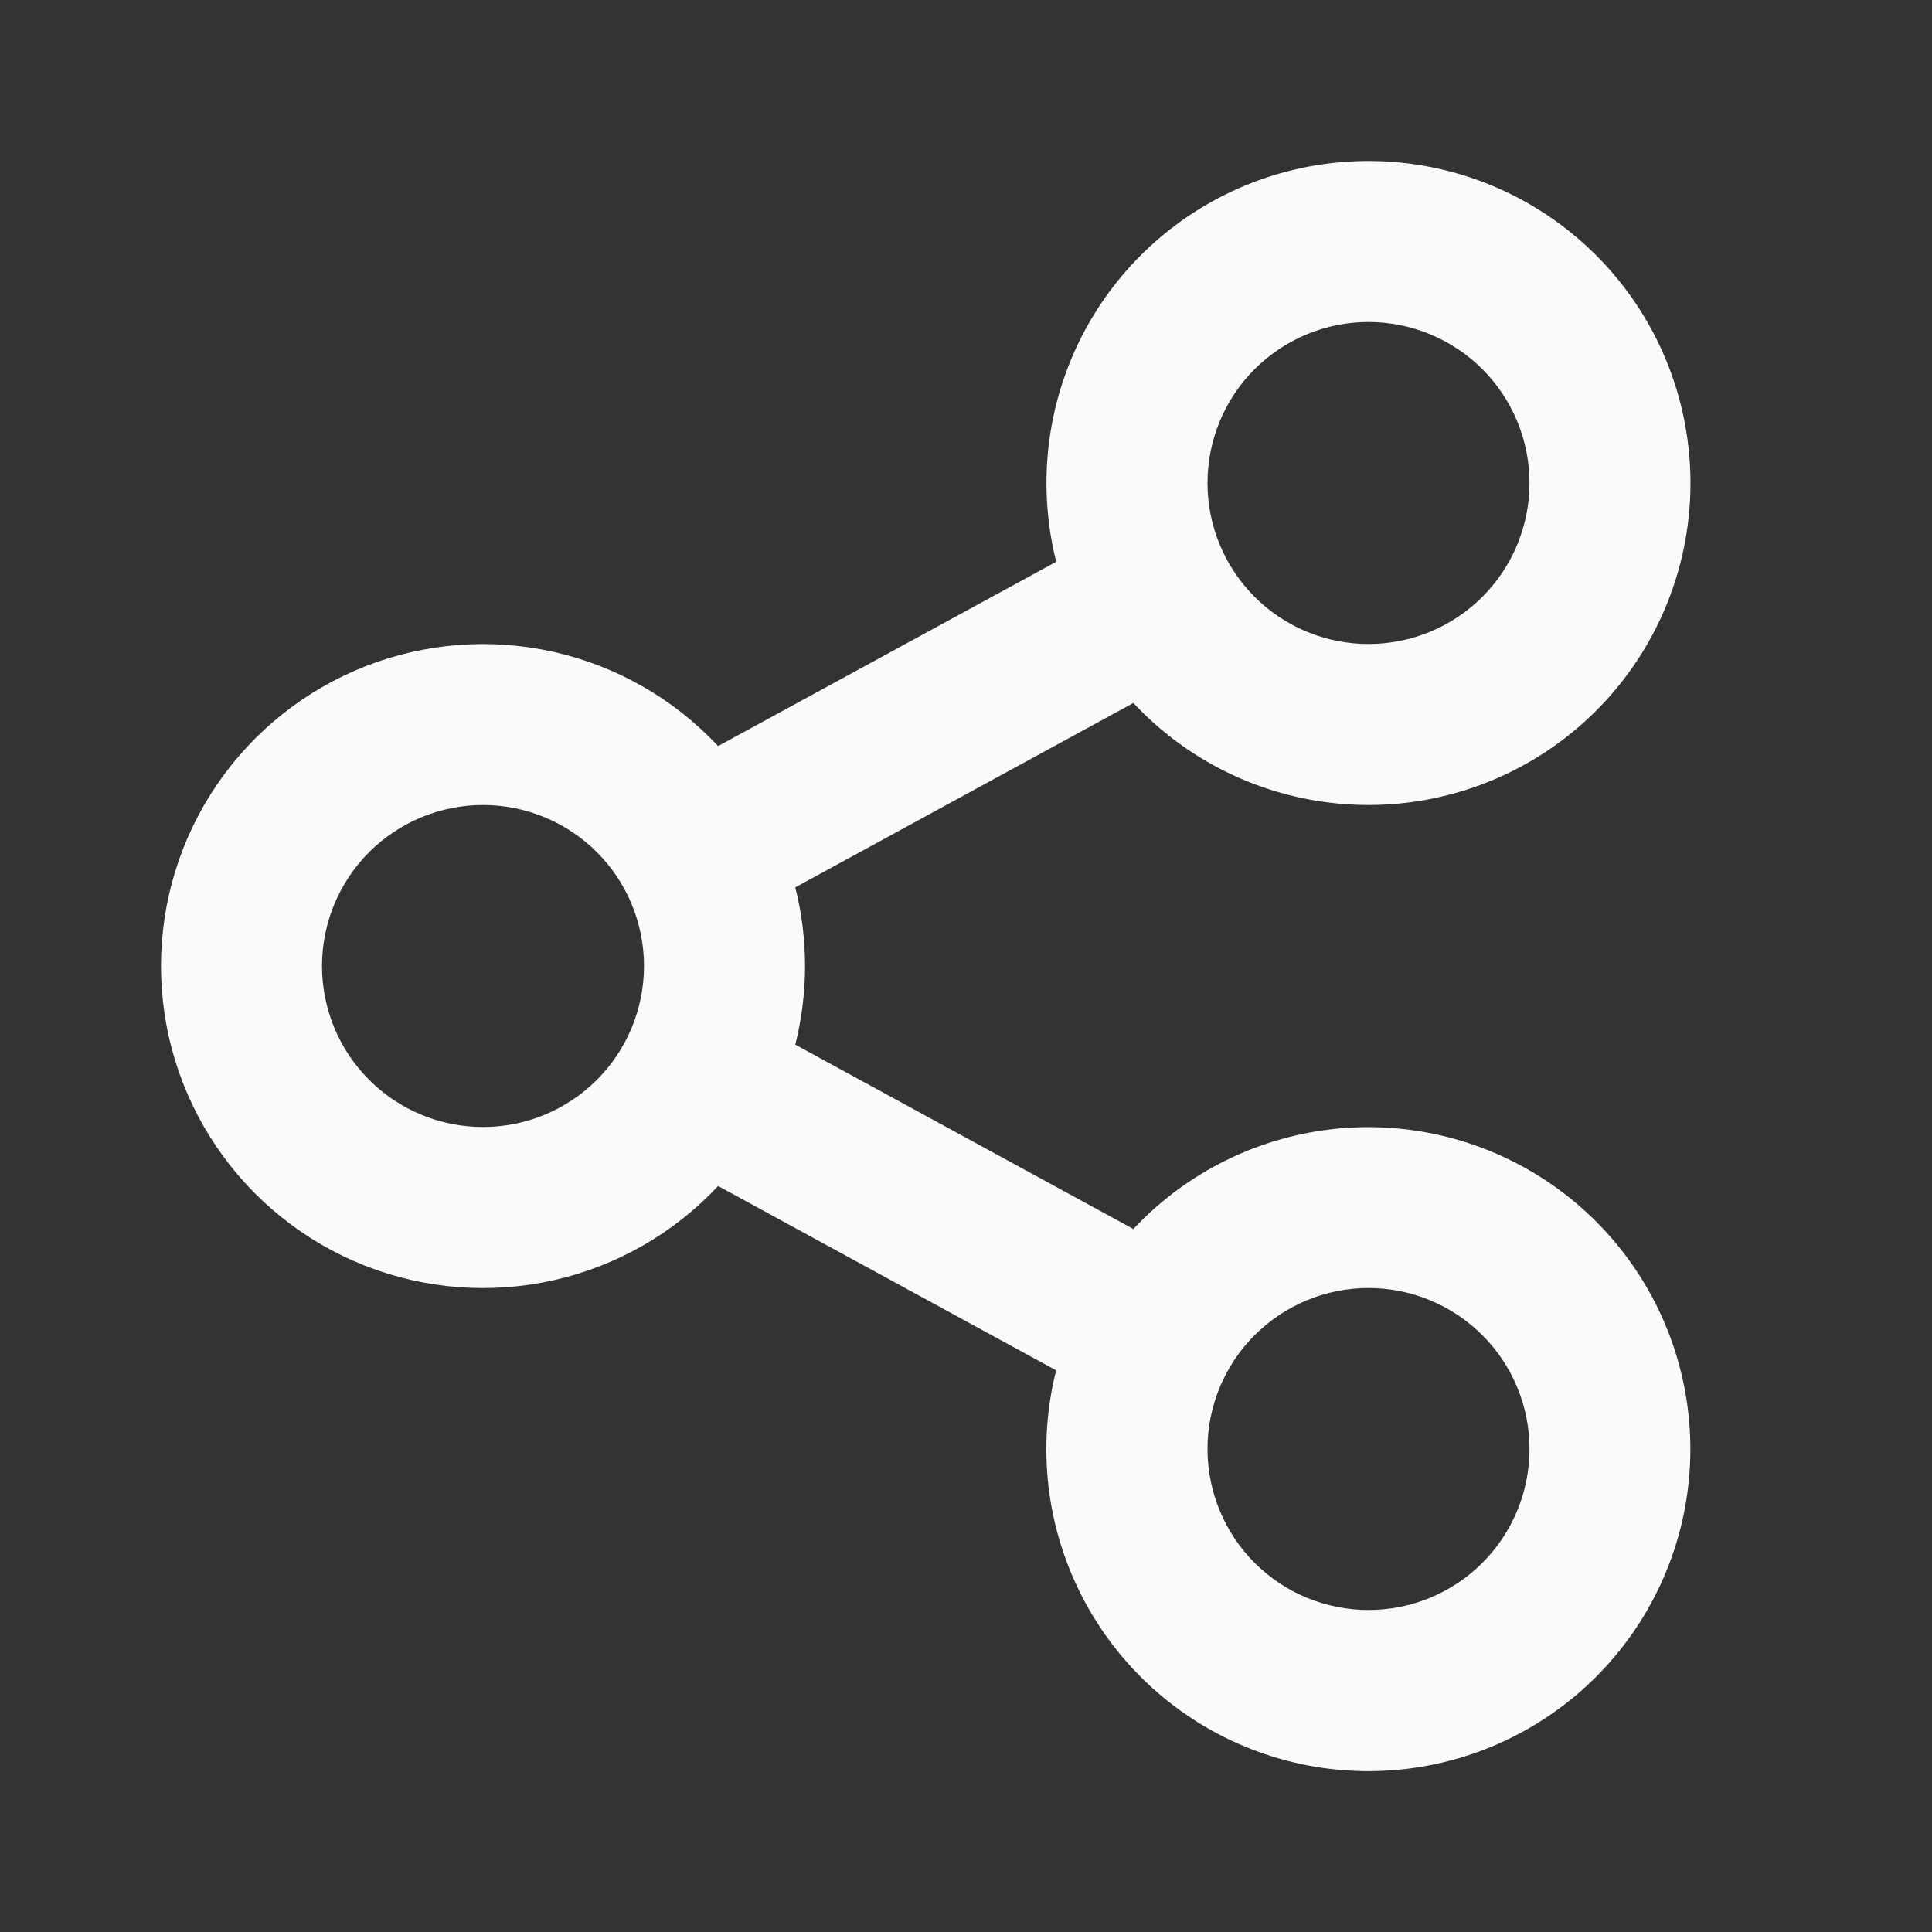 <svg width="30" height="30" viewBox="0 0 30 30" fill="none" xmlns="http://www.w3.org/2000/svg">
<rect x="0" y="0" width="30" height="30" fill="#333333" stroke="none"/>
<path d="M16.4 21.279L11.151 18.416C10.466 19.149 9.576 19.659 8.598 19.879C7.619 20.099 6.597 20.02 5.664 19.652C4.731 19.283 3.93 18.643 3.366 17.813C2.801 16.984 2.5 16.004 2.5 15.001C2.5 13.998 2.801 13.018 3.366 12.188C3.93 11.359 4.731 10.719 5.664 10.35C6.597 9.982 7.619 9.903 8.598 10.123C9.576 10.343 10.466 10.853 11.151 11.585L16.401 8.723C16.104 7.543 16.247 6.295 16.803 5.212C17.36 4.13 18.293 3.288 19.426 2.844C20.559 2.401 21.815 2.385 22.959 2.801C24.102 3.217 25.055 4.036 25.638 5.104C26.221 6.173 26.395 7.417 26.126 8.604C25.858 9.791 25.165 10.839 24.179 11.552C23.193 12.265 21.98 12.594 20.769 12.477C19.557 12.36 18.43 11.805 17.599 10.916L12.349 13.779C12.551 14.581 12.551 15.42 12.349 16.221L17.599 19.084C18.431 18.196 19.558 17.642 20.77 17.525C21.981 17.409 23.193 17.738 24.179 18.452C25.165 19.165 25.857 20.214 26.125 21.401C26.393 22.588 26.219 23.832 25.635 24.9C25.052 25.968 24.099 26.786 22.955 27.202C21.811 27.617 20.555 27.602 19.422 27.157C18.289 26.713 17.357 25.87 16.801 24.788C16.244 23.706 16.102 22.458 16.4 21.278M7.5 17.5C8.163 17.5 8.799 17.237 9.268 16.768C9.737 16.299 10 15.663 10 15C10 14.337 9.737 13.701 9.268 13.232C8.799 12.764 8.163 12.5 7.5 12.5C6.837 12.5 6.201 12.764 5.732 13.232C5.263 13.701 5 14.337 5 15C5 15.663 5.263 16.299 5.732 16.768C6.201 17.237 6.837 17.5 7.5 17.5ZM21.25 10C21.913 10 22.549 9.737 23.018 9.268C23.487 8.799 23.75 8.163 23.75 7.5C23.75 6.837 23.487 6.201 23.018 5.732C22.549 5.264 21.913 5 21.25 5C20.587 5 19.951 5.264 19.482 5.732C19.013 6.201 18.75 6.837 18.75 7.5C18.75 8.163 19.013 8.799 19.482 9.268C19.951 9.737 20.587 10 21.25 10ZM21.25 25C21.913 25 22.549 24.737 23.018 24.268C23.487 23.799 23.75 23.163 23.75 22.5C23.75 21.837 23.487 21.201 23.018 20.733C22.549 20.264 21.913 20 21.25 20C20.587 20 19.951 20.264 19.482 20.733C19.013 21.201 18.75 21.837 18.75 22.5C18.75 23.163 19.013 23.799 19.482 24.268C19.951 24.737 20.587 25 21.25 25Z" fill="#F9FBFA"/>
</svg>
